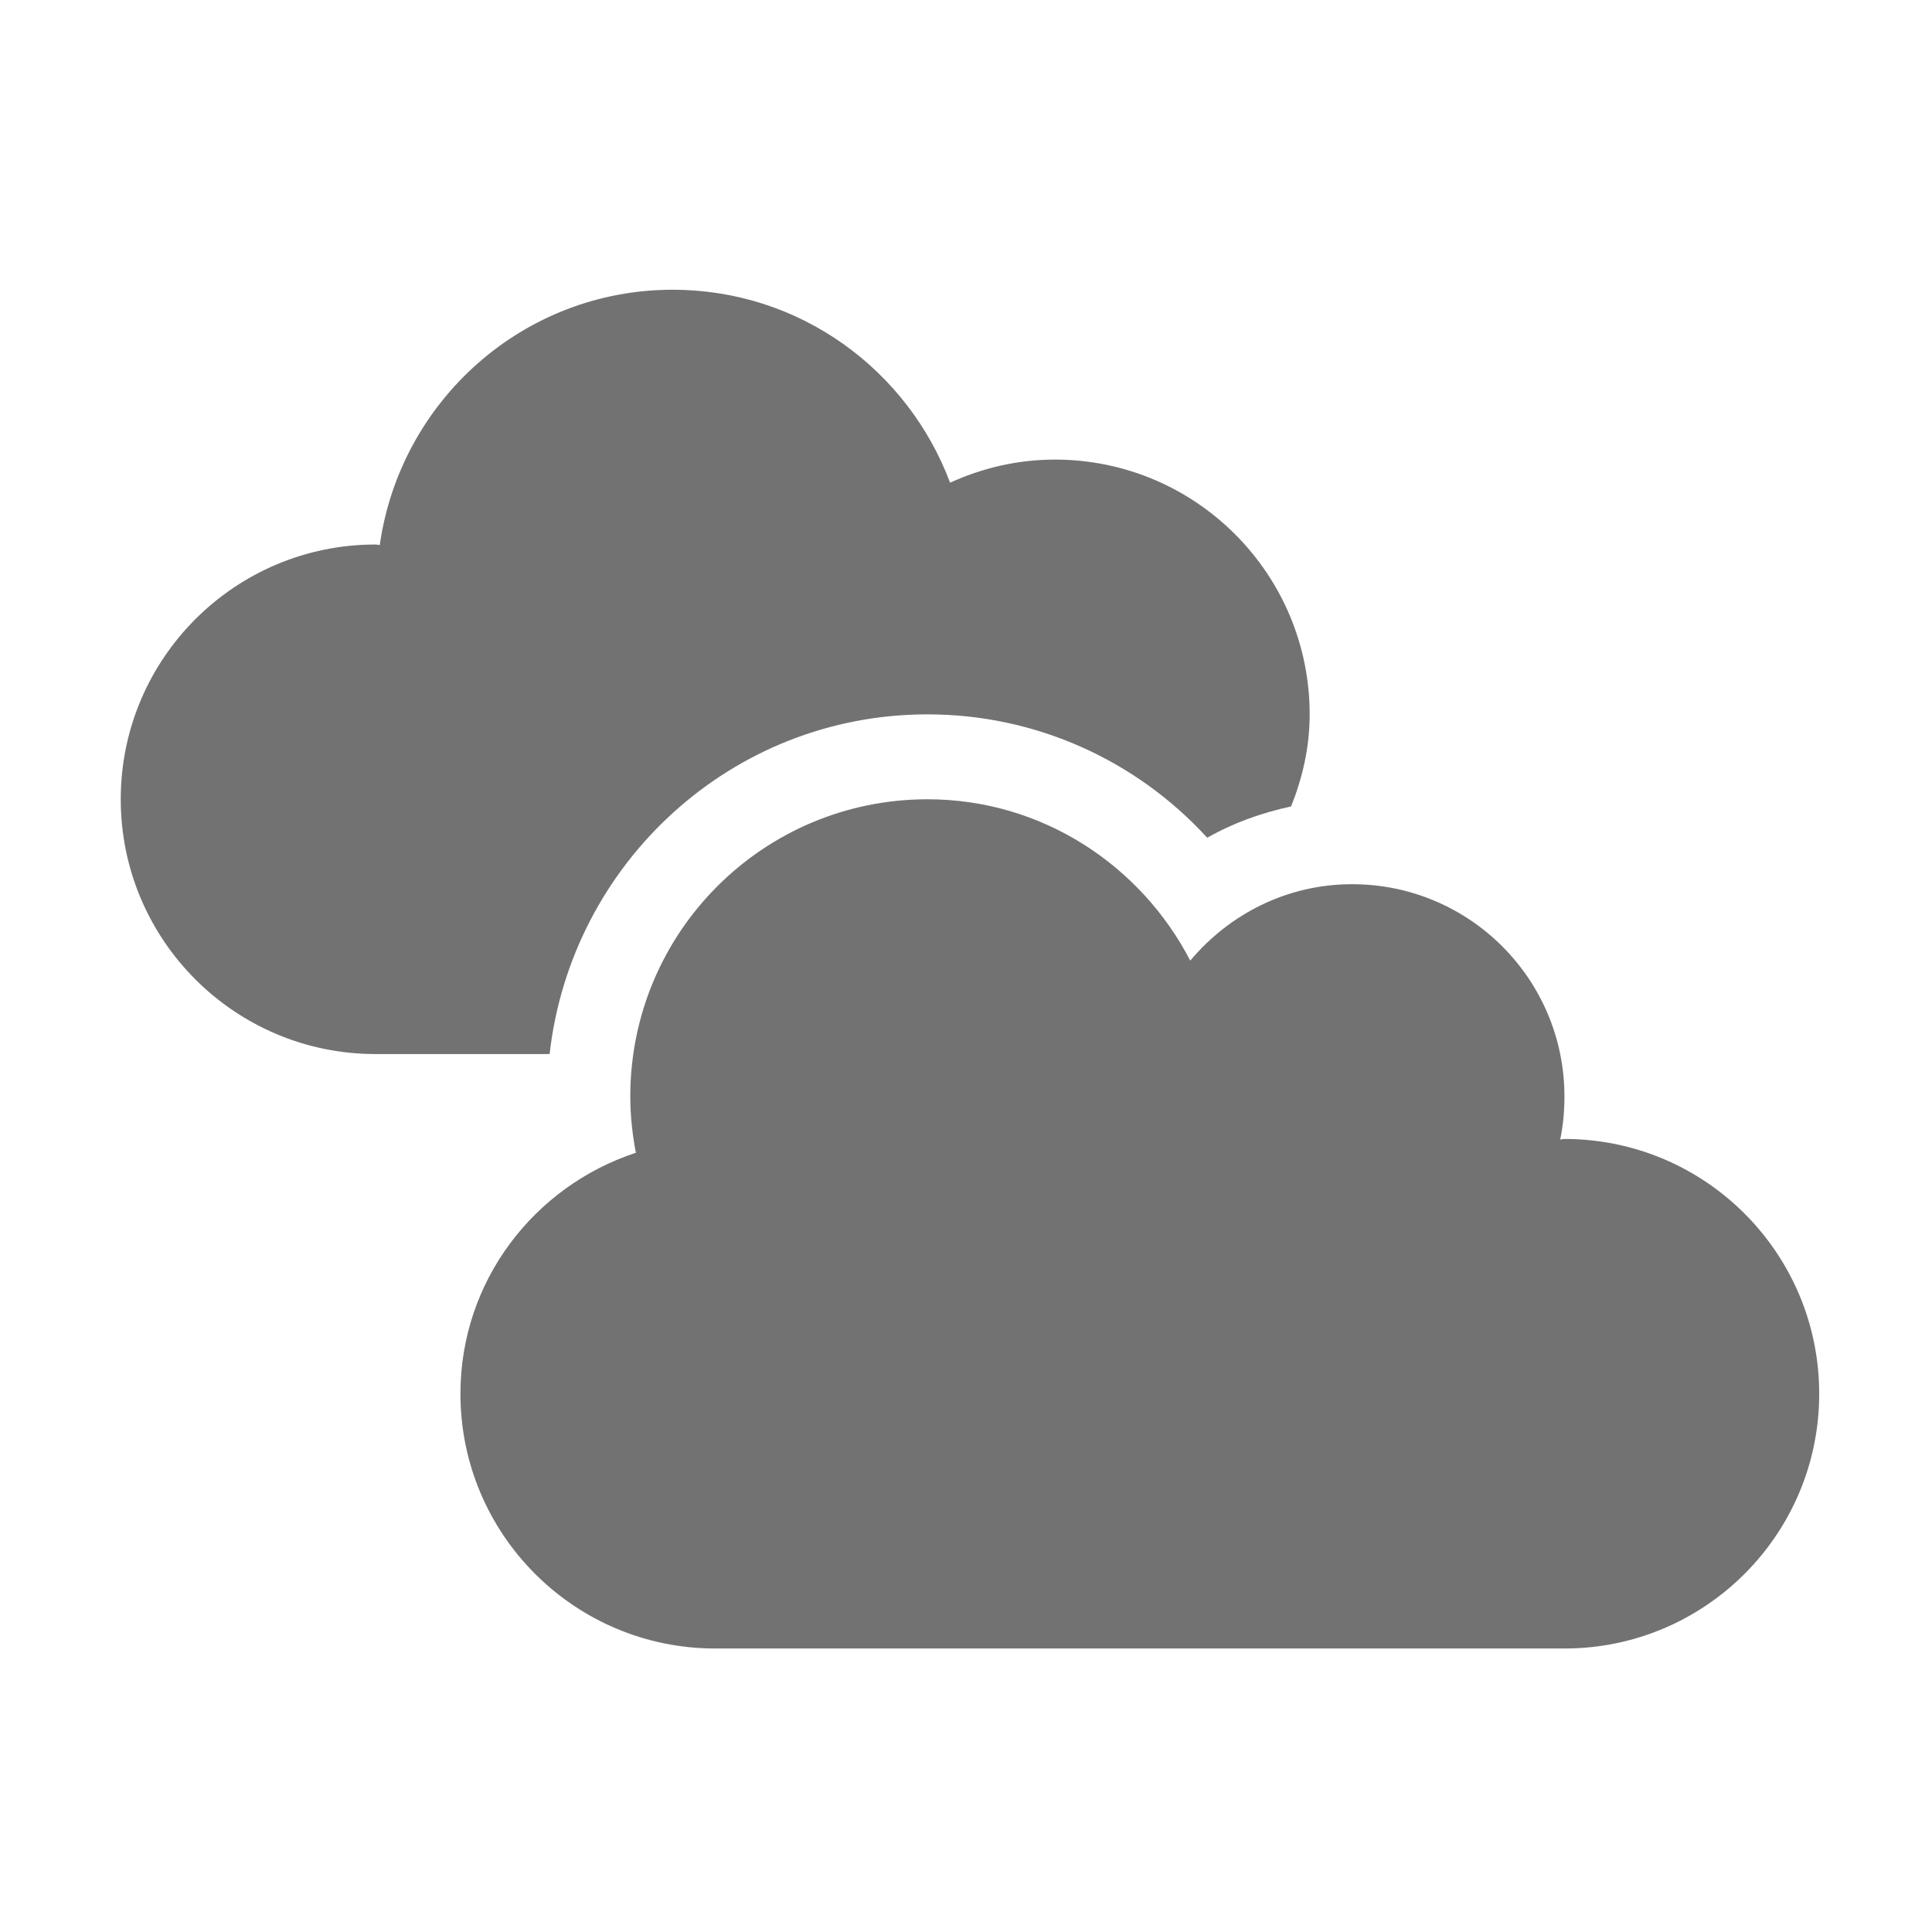﻿<?xml version='1.0' encoding='UTF-8'?>
<svg viewBox="-2 -4.799 32 32" xmlns="http://www.w3.org/2000/svg">
  <g transform="matrix(0.999, 0, 0, 0.999, 0, 0)">
    <g transform="matrix(0.044, 0, 0, 0.044, 0, 0)">
      <path d="M544, 320C543.4, 320 542.9, 320.2 542.4, 320.2C543.5, 315 544, 309.6 544, 304C544, 259.8 508.2, 224 464, 224C439.4, 224 417.7, 235.3 403, 252.8C384.4, 216.9 347.2, 192 304, 192C242.1, 192 192, 242.1 192, 304C192, 311.3 192.8, 318.3 194.1, 325.2C155.8, 337.8 128, 373.5 128, 416C128, 469 171, 512 224, 512L544, 512C597, 512 640, 469 640, 416C640, 363 597, 320 544, 320zM304, 160C344.7, 160 382.6, 177.2 409.4, 206.5C419.2, 200.9 429.9, 197.1 441, 194.7C445.3, 183.9 448, 172.4 448, 160C448, 107 405, 64 352, 64C337.9, 64 324.6, 67.2 312.5, 72.7C296.6, 30.3 256, 0 208, 0C151.6, 0 105.3, 41.9 97.6, 96.2C97.1, 96.2 96.6, 96 96, 96C43, 96 0, 139 0, 192C0, 245 43, 288 96, 288L161.6, 288C169.7, 216.2 230.1, 160 304, 160z" fill="#727272" fill-opacity="1" class="Black" />
    </g>
  </g>
</svg>